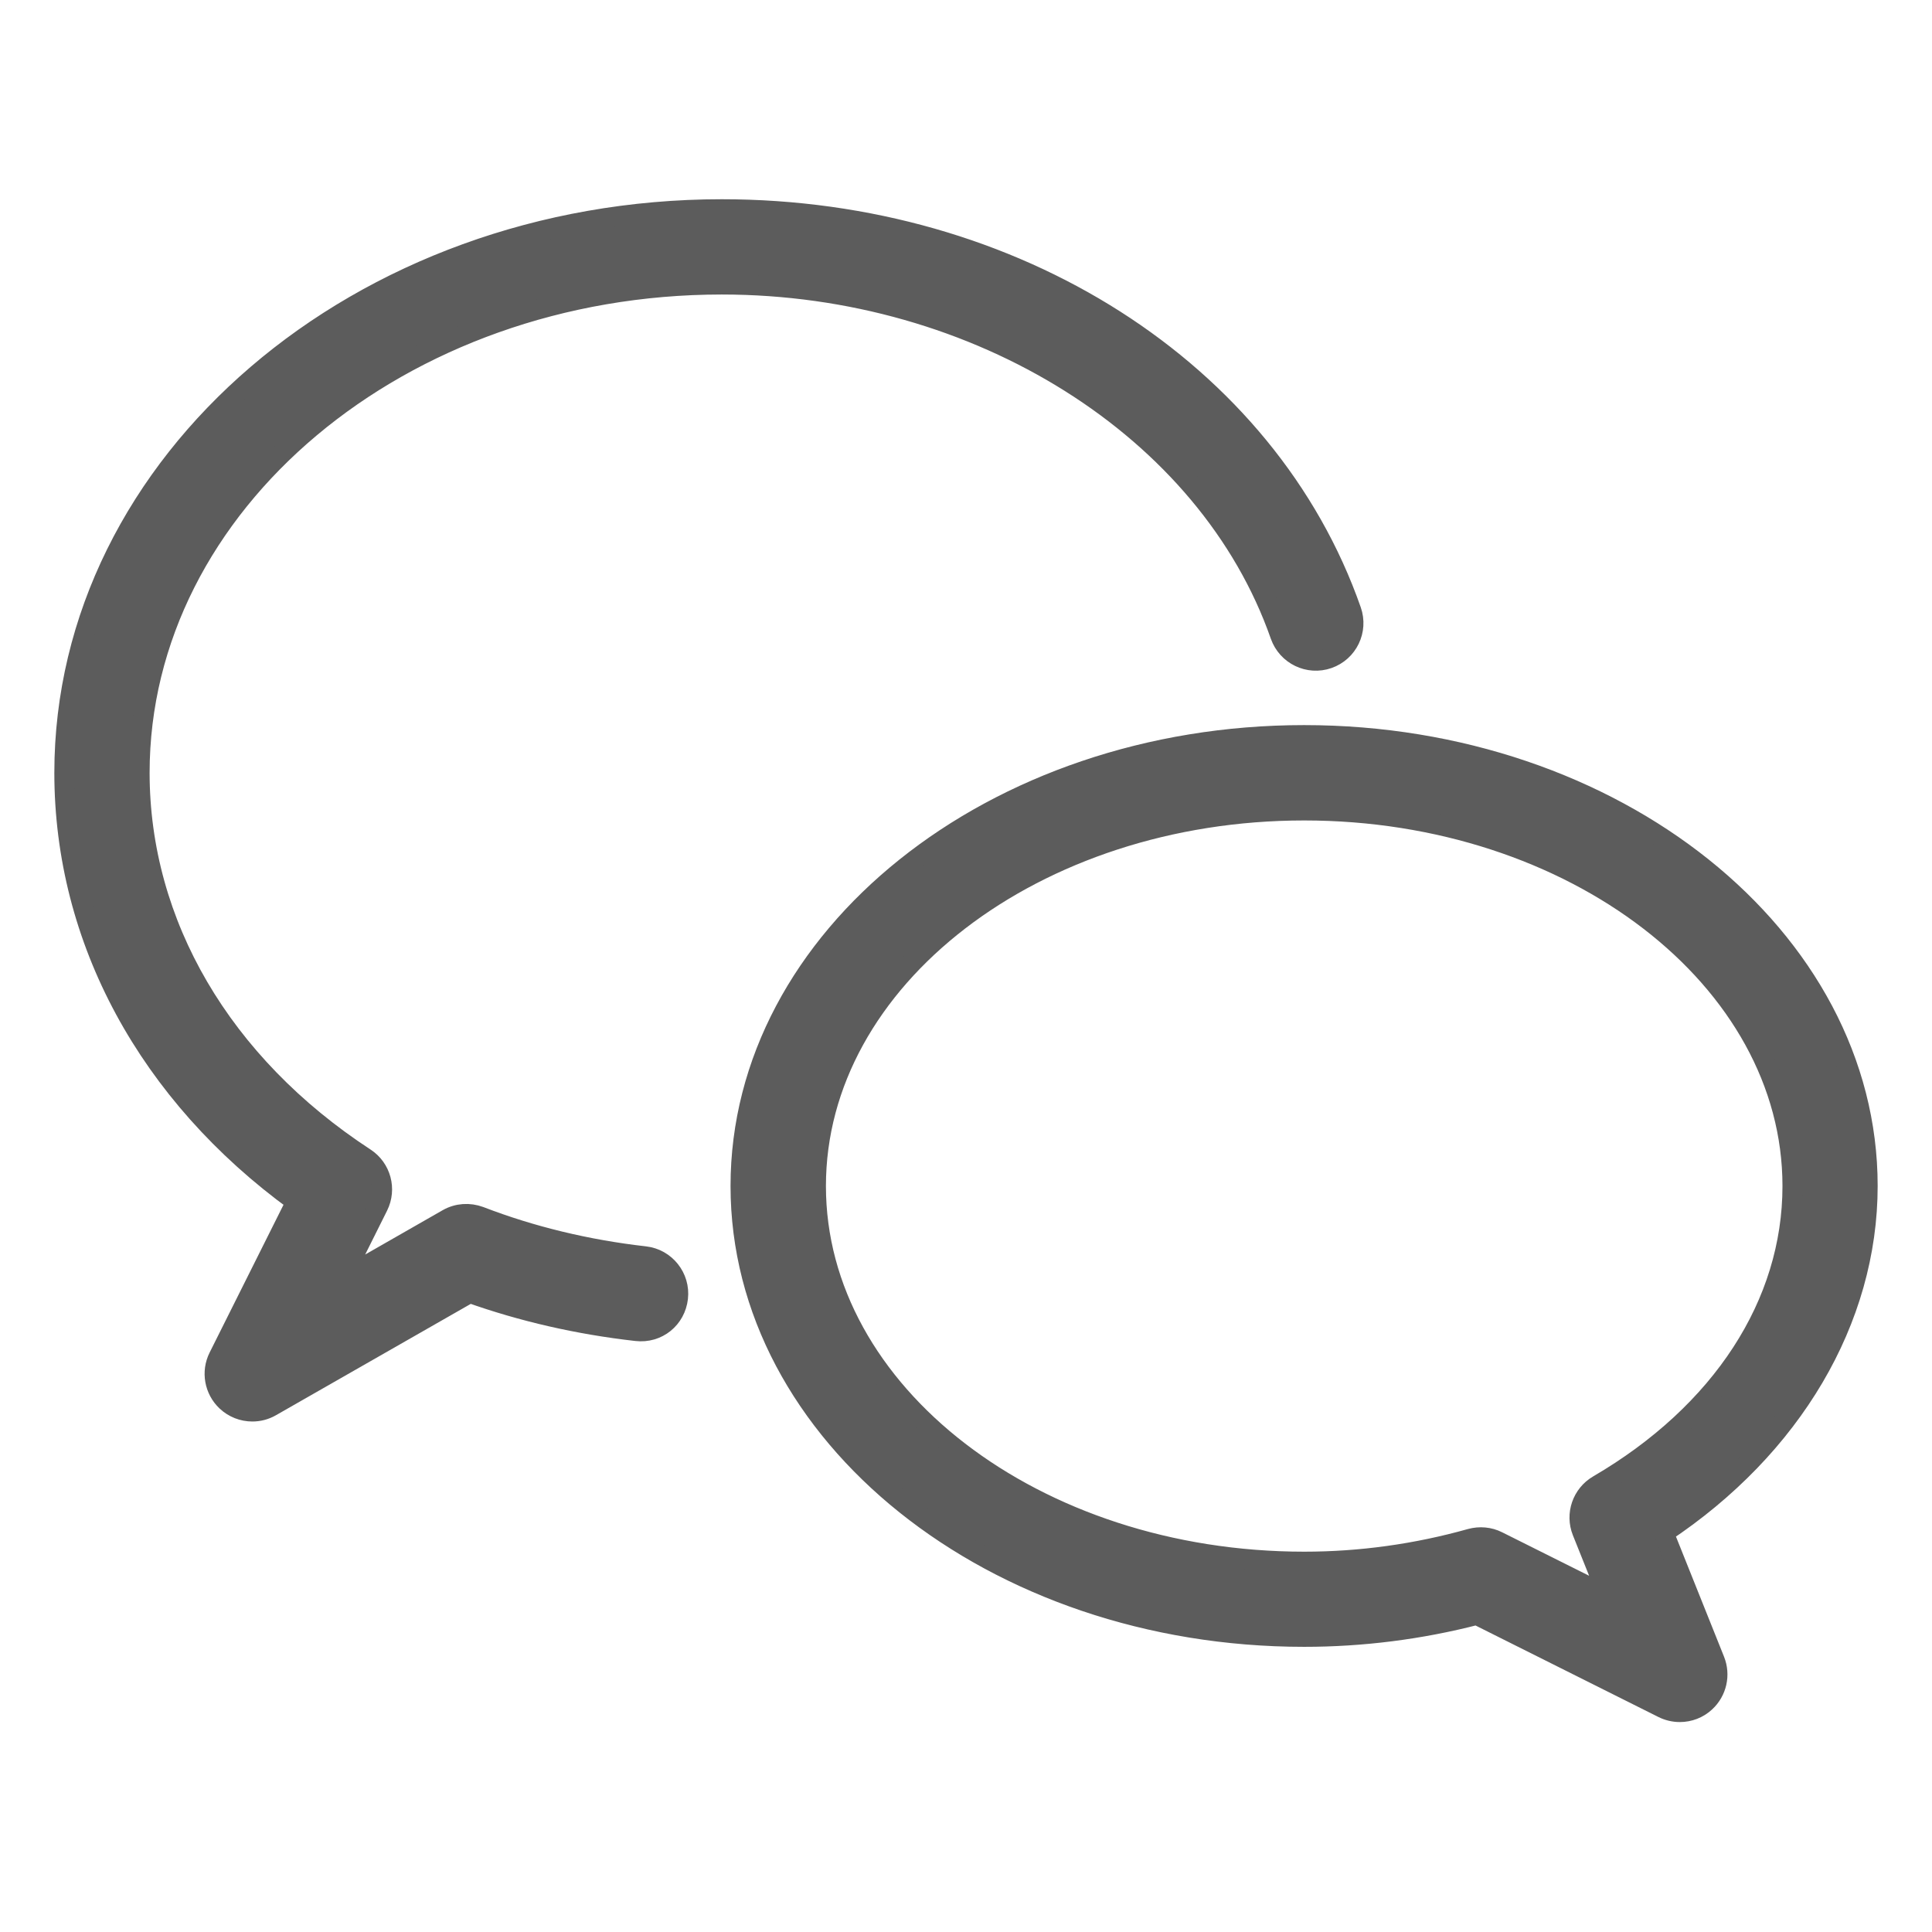 <svg width="48" height="48" viewBox="0 0 48 48" fill="none" xmlns="http://www.w3.org/2000/svg">
<path d="M7.361 29.857C3.689 27.189 1.6 23.346 1.6 19.2C1.6 11.48 8.927 5.2 17.933 5.2C25.202 5.2 31.485 9.208 33.572 15.172C33.742 15.659 33.486 16.191 32.999 16.361C32.512 16.531 31.982 16.273 31.81 15.788C30.014 10.653 24.308 7.067 17.933 7.067C9.957 7.067 3.467 12.51 3.467 19.2C3.467 22.956 5.509 26.443 9.069 28.769C9.466 29.028 9.604 29.543 9.393 29.967L8.481 31.795L11.122 30.284C11.367 30.144 11.658 30.126 11.921 30.223C13.2 30.716 14.581 31.05 16.022 31.214C16.533 31.272 16.901 31.735 16.843 32.246C16.785 32.758 16.341 33.129 15.811 33.068C14.368 32.905 12.977 32.586 11.671 32.121L6.732 34.944C6.586 35.028 6.427 35.067 6.269 35.067C6.035 35.067 5.804 34.979 5.626 34.811C5.328 34.529 5.247 34.083 5.432 33.715L7.361 29.857Z" fill="#5C5C5C"/>
<path d="M32.4 18.265C40.121 18.265 46.4 23.289 46.4 29.465C46.4 32.794 44.52 35.965 41.332 38.082L42.601 41.253C42.745 41.614 42.652 42.024 42.366 42.288C42.191 42.45 41.965 42.534 41.735 42.534C41.593 42.534 41.45 42.502 41.315 42.435L36.688 40.12C35.284 40.483 33.843 40.665 32.4 40.665C24.679 40.665 18.4 35.642 18.4 29.465C18.4 23.289 24.679 18.265 32.4 18.265ZM32.404 38.801C33.798 38.801 35.189 38.608 36.538 38.229C36.762 38.168 37.001 38.188 37.209 38.293L39.958 39.667L39.31 38.05C39.139 37.621 39.307 37.132 39.706 36.898C42.775 35.106 44.535 32.398 44.535 29.467C44.535 24.321 39.092 20.134 32.402 20.134C25.712 20.134 20.27 24.321 20.27 29.467C20.27 34.614 25.714 38.801 32.404 38.801Z" fill="#5C5C5C"/>
<path d="M7.361 29.857C3.689 27.189 1.6 23.346 1.6 19.2C1.6 11.48 8.927 5.2 17.933 5.2C25.202 5.2 31.485 9.208 33.572 15.172C33.742 15.659 33.486 16.191 32.999 16.361C32.512 16.531 31.982 16.273 31.81 15.788C30.014 10.653 24.308 7.067 17.933 7.067C9.957 7.067 3.467 12.51 3.467 19.2C3.467 22.956 5.509 26.443 9.069 28.769C9.466 29.028 9.604 29.543 9.393 29.967L8.481 31.795L11.122 30.284C11.367 30.144 11.658 30.126 11.921 30.223C13.2 30.716 14.581 31.05 16.022 31.214C16.533 31.272 16.901 31.735 16.843 32.246C16.785 32.758 16.341 33.129 15.811 33.068C14.368 32.905 12.977 32.586 11.671 32.121L6.732 34.944C6.586 35.028 6.427 35.067 6.269 35.067C6.035 35.067 5.804 34.979 5.626 34.811C5.328 34.529 5.247 34.083 5.432 33.715L7.361 29.857Z" stroke="#5C5C5C" stroke-width="0.5"/>
<path d="M32.4 18.265C40.121 18.265 46.4 23.289 46.4 29.465C46.4 32.794 44.52 35.965 41.332 38.082L42.601 41.253C42.745 41.614 42.652 42.024 42.366 42.288C42.191 42.45 41.965 42.534 41.735 42.534C41.593 42.534 41.45 42.502 41.315 42.435L36.688 40.12C35.284 40.483 33.843 40.665 32.4 40.665C24.679 40.665 18.4 35.642 18.4 29.465C18.4 23.289 24.679 18.265 32.4 18.265ZM32.404 38.801C33.798 38.801 35.189 38.608 36.538 38.229C36.762 38.168 37.001 38.188 37.209 38.293L39.958 39.667L39.31 38.05C39.139 37.621 39.307 37.132 39.706 36.898C42.775 35.106 44.535 32.398 44.535 29.467C44.535 24.321 39.092 20.134 32.402 20.134C25.712 20.134 20.27 24.321 20.27 29.467C20.27 34.614 25.714 38.801 32.404 38.801Z" stroke="#5C5C5C" stroke-width="0.5"/>
</svg>
